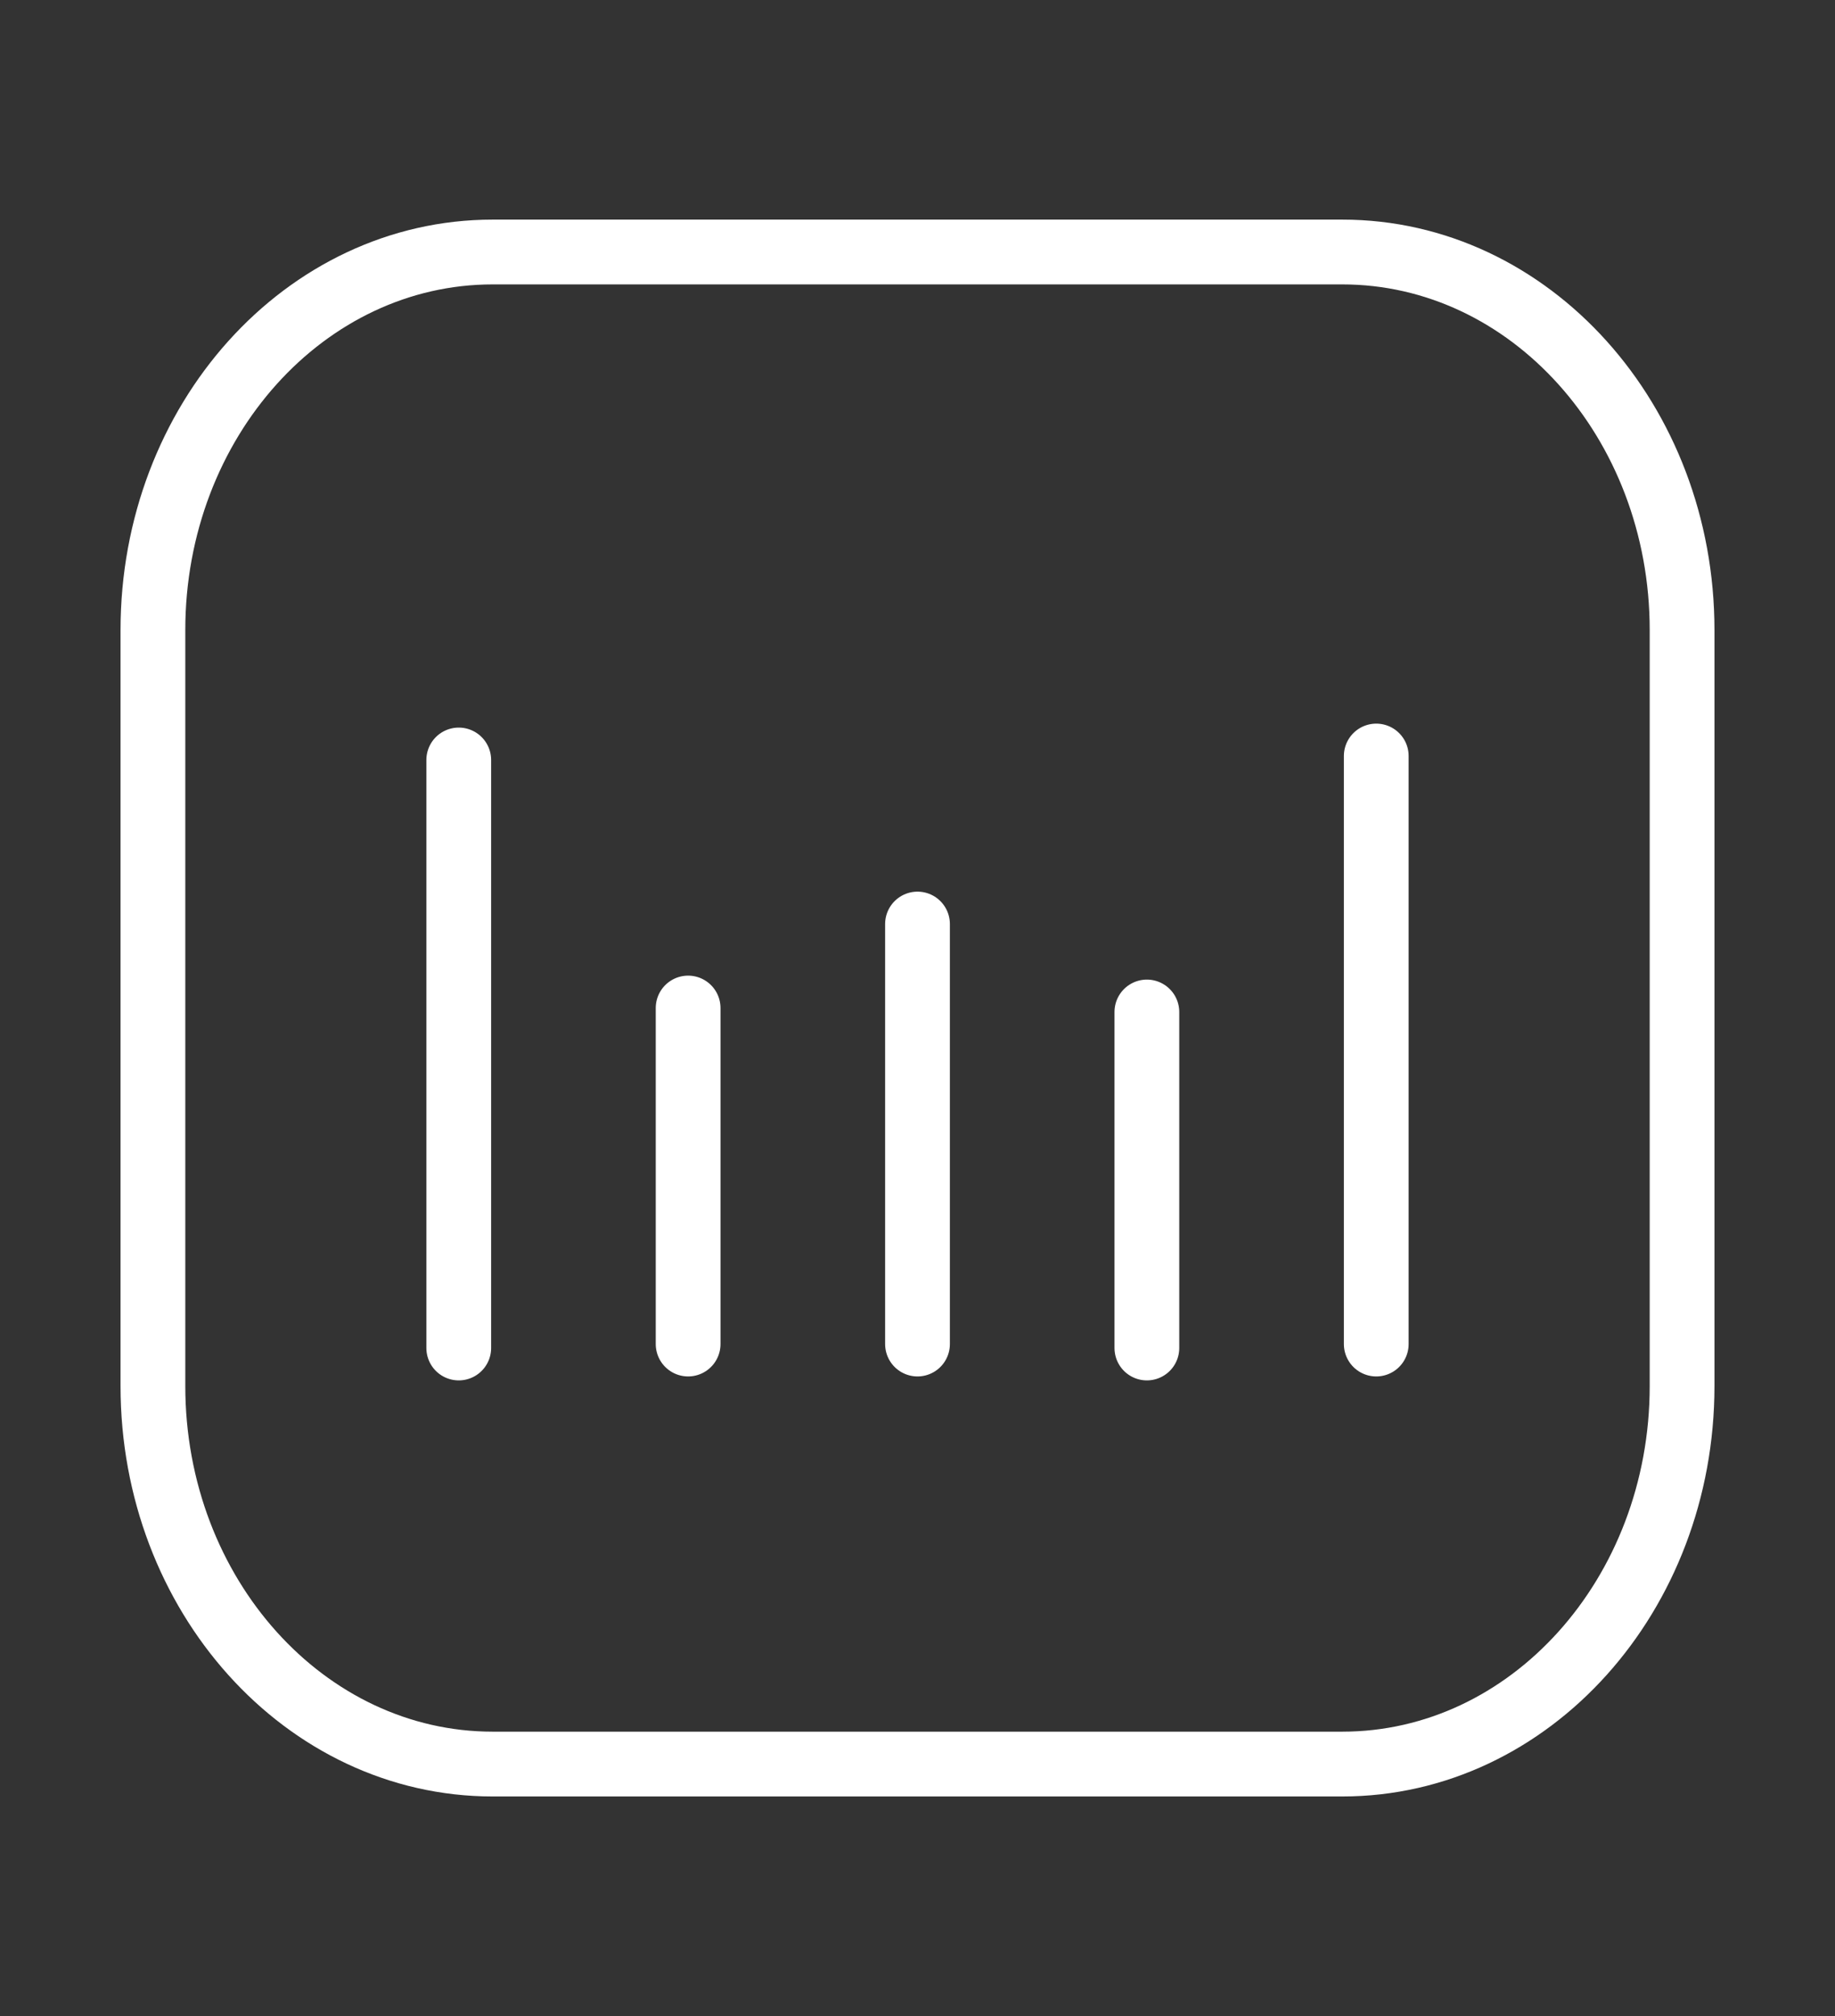 <svg width="51" height="56" viewBox="0 0 51 56" fill="none" xmlns="http://www.w3.org/2000/svg">
<rect x="0" y="0" width="51" height="56" fill="#333333" stroke="none"/>
<path d="M38.25 37.333L38.25 21M31.875 37.443L31.875 28.11M25.5 37.333L25.5 25.667M12.75 21.11L12.75 37.443M19.125 28L19.125 37.333M37.305 7L13.694 7C8.478 7 4.25 11.701 4.25 17.5L4.25 38.5C4.25 44.299 8.478 49 13.694 49L37.305 49C42.521 49 46.75 44.299 46.75 38.5L46.75 17.5C46.75 11.701 42.521 7 37.305 7Z" stroke="white" stroke-width="1.8" stroke-linecap="round" stroke-linejoin="round"/>
</svg>
